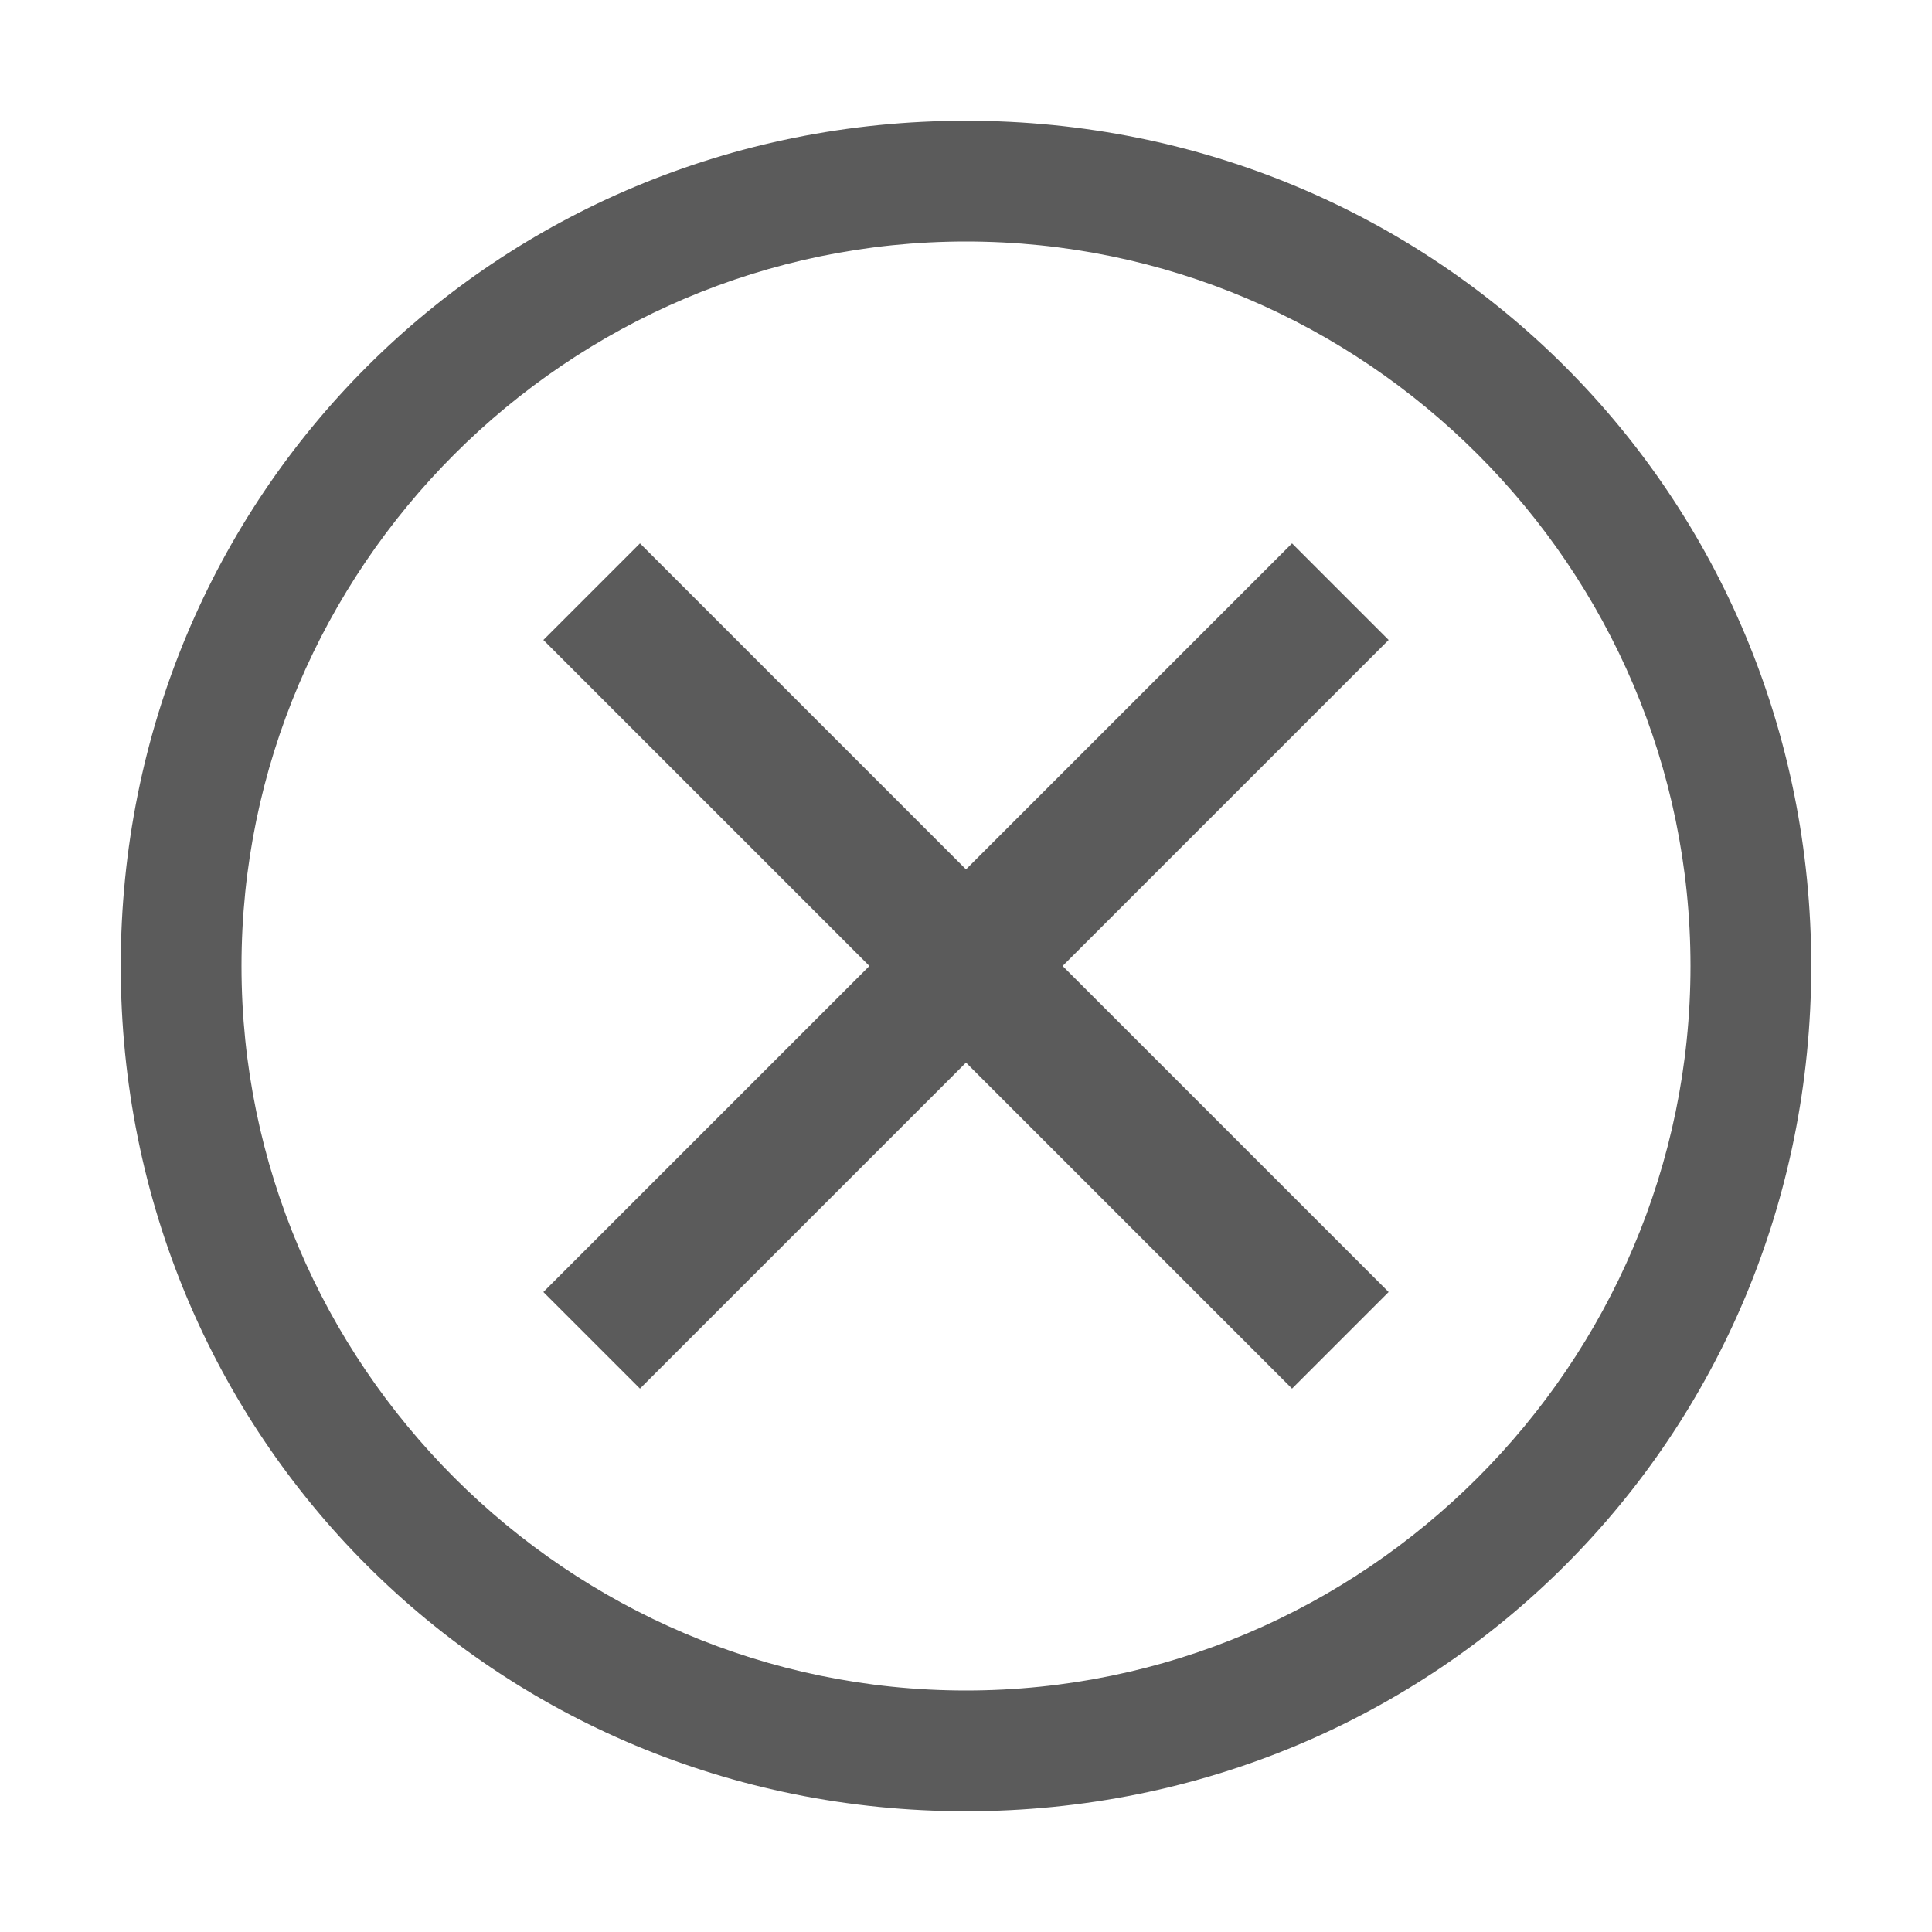 <svg width="36" height="36" viewBox="0 0 36 36" fill="none" xmlns="http://www.w3.org/2000/svg">
<path d="M18 2.25C9.225 2.25 2.25 9.225 2.25 18C2.25 26.775 9.225 33.75 18 33.75C26.775 33.75 33.75 26.775 33.75 18C33.75 9.225 26.775 2.25 18 2.25ZM18 31.5C10.575 31.5 4.5 25.425 4.5 18C4.5 10.575 10.575 4.5 18 4.5C25.425 4.5 31.5 10.575 31.5 18C31.5 25.425 25.425 31.5 18 31.5Z" fill="#5B5B5B"/>
<path d="M24.075 25.875L18 19.8L11.925 25.875L10.125 24.075L16.2 18L10.125 11.925L11.925 10.125L18 16.2L24.075 10.125L25.875 11.925L19.8 18L25.875 24.075L24.075 25.875Z" fill="#5B5B5B"/>
</svg>
